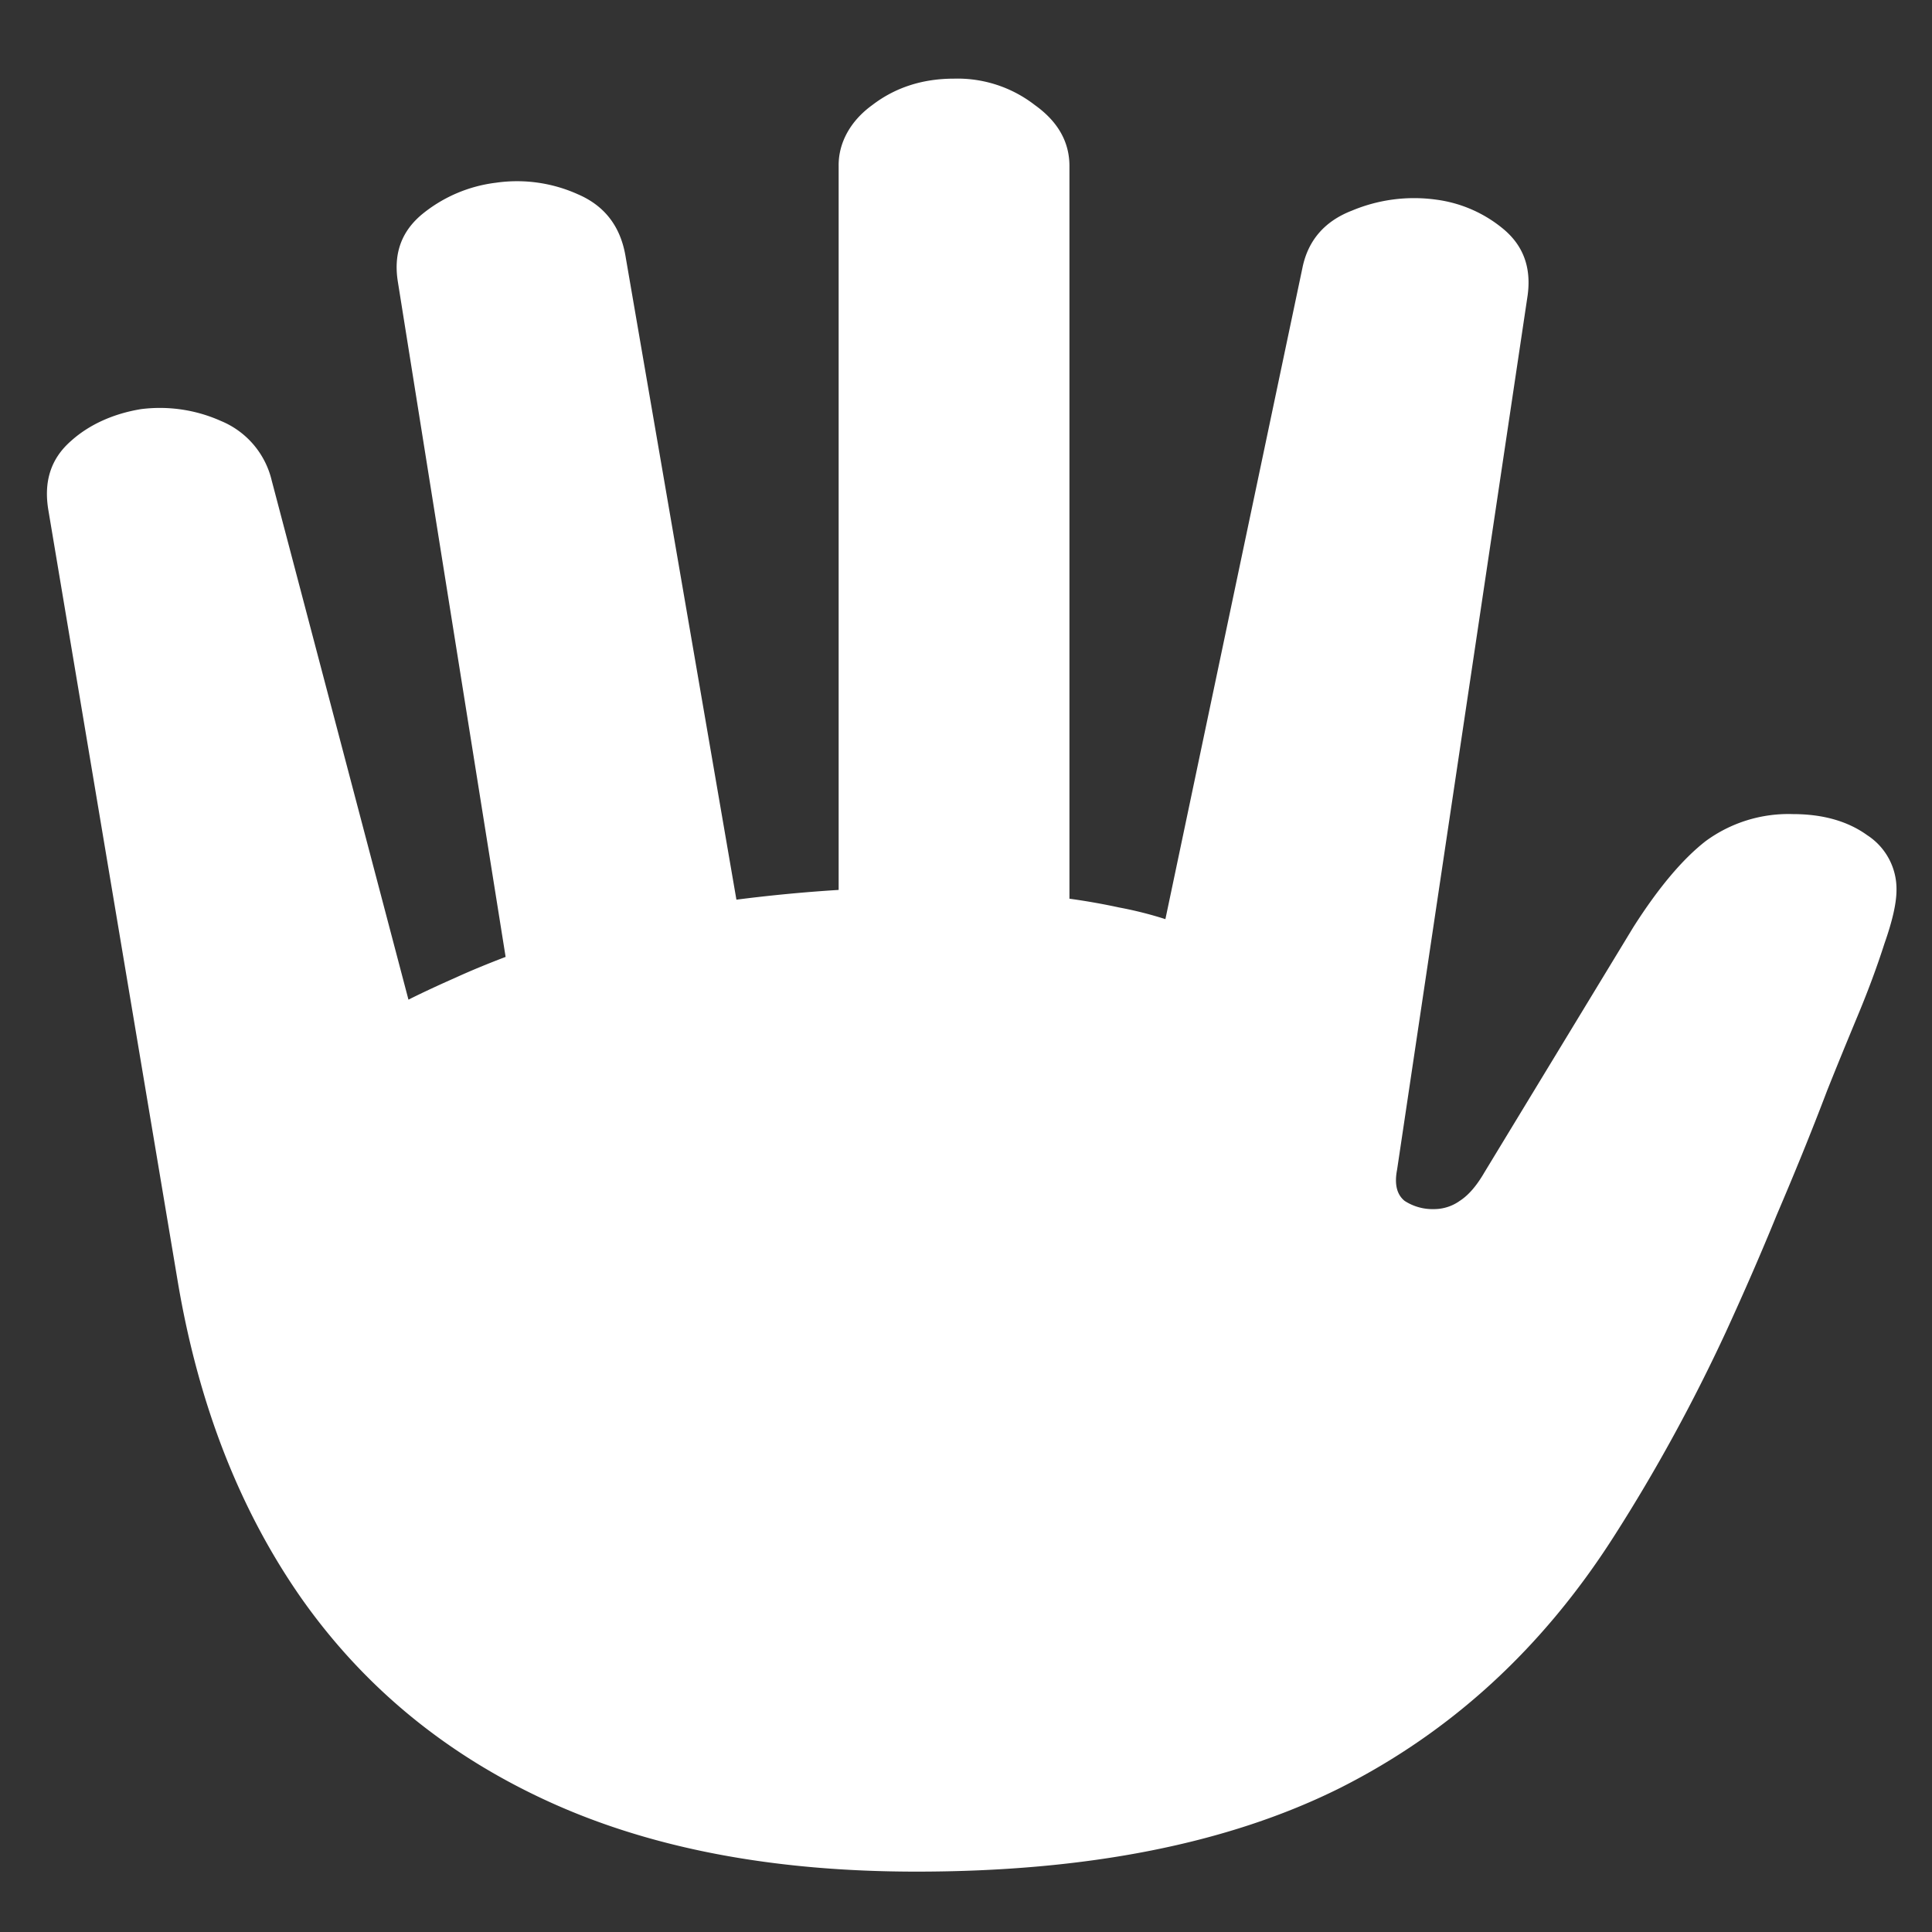 <svg xmlns="http://www.w3.org/2000/svg" width="24" height="24"><rect width="100%" height="100%" fill="#333333" stroke="none"/><path style="stroke:none;fill-rule:nonzero;fill:#fff;fill-opacity:1" d="M11.383 23.25c2.125 0 3.879-.348 5.265-1.04 1.383-.698 2.516-1.737 3.403-3.128.527-.824.988-1.672 1.39-2.539.215-.469.426-.95.63-1.45.214-.5.425-1.015.628-1.55.117-.293.242-.598.375-.918.137-.328.246-.625.336-.906.098-.278.149-.5.149-.664a.796.796 0 0 0-.364-.68c-.238-.172-.547-.262-.922-.262a1.737 1.737 0 0 0-1.085.336c-.286.223-.586.578-.899 1.07l-1.848 3.043c-.097.168-.199.286-.308.356a.549.549 0 0 1-.32.102.637.637 0 0 1-.364-.102c-.097-.078-.129-.207-.094-.387l1.622-10.863c.046-.34-.051-.61-.293-.816a1.637 1.637 0 0 0-.844-.372 1.998 1.998 0 0 0-1.047.137c-.336.13-.543.367-.613.707l-1.703 8.094a4.749 4.749 0 0 0-.575-.145 8.154 8.154 0 0 0-.617-.109V2.063c0-.297-.14-.551-.43-.758a1.566 1.566 0 0 0-1.003-.328c-.391 0-.73.109-1.016.328-.27.195-.422.468-.418.758v8.992a19.357 19.357 0 0 0-1.27.121L7.77 3.18c-.063-.371-.262-.625-.59-.766a1.839 1.839 0 0 0-1.02-.144 1.79 1.79 0 0 0-.91.386c-.258.211-.363.485-.309.836l1.34 8.395c-.215.082-.426.168-.629.261-.195.086-.39.176-.578.27l-1.699-6.45a1.065 1.065 0 0 0-.629-.738 1.857 1.857 0 0 0-.992-.148c-.34.055-.645.191-.871.395-.25.218-.344.503-.281.867l1.609 9.593c.258 1.52.77 2.829 1.539 3.926.77 1.09 1.785 1.93 3.055 2.512 1.277.586 2.8.875 4.578.875Zm0 0"/></svg>
